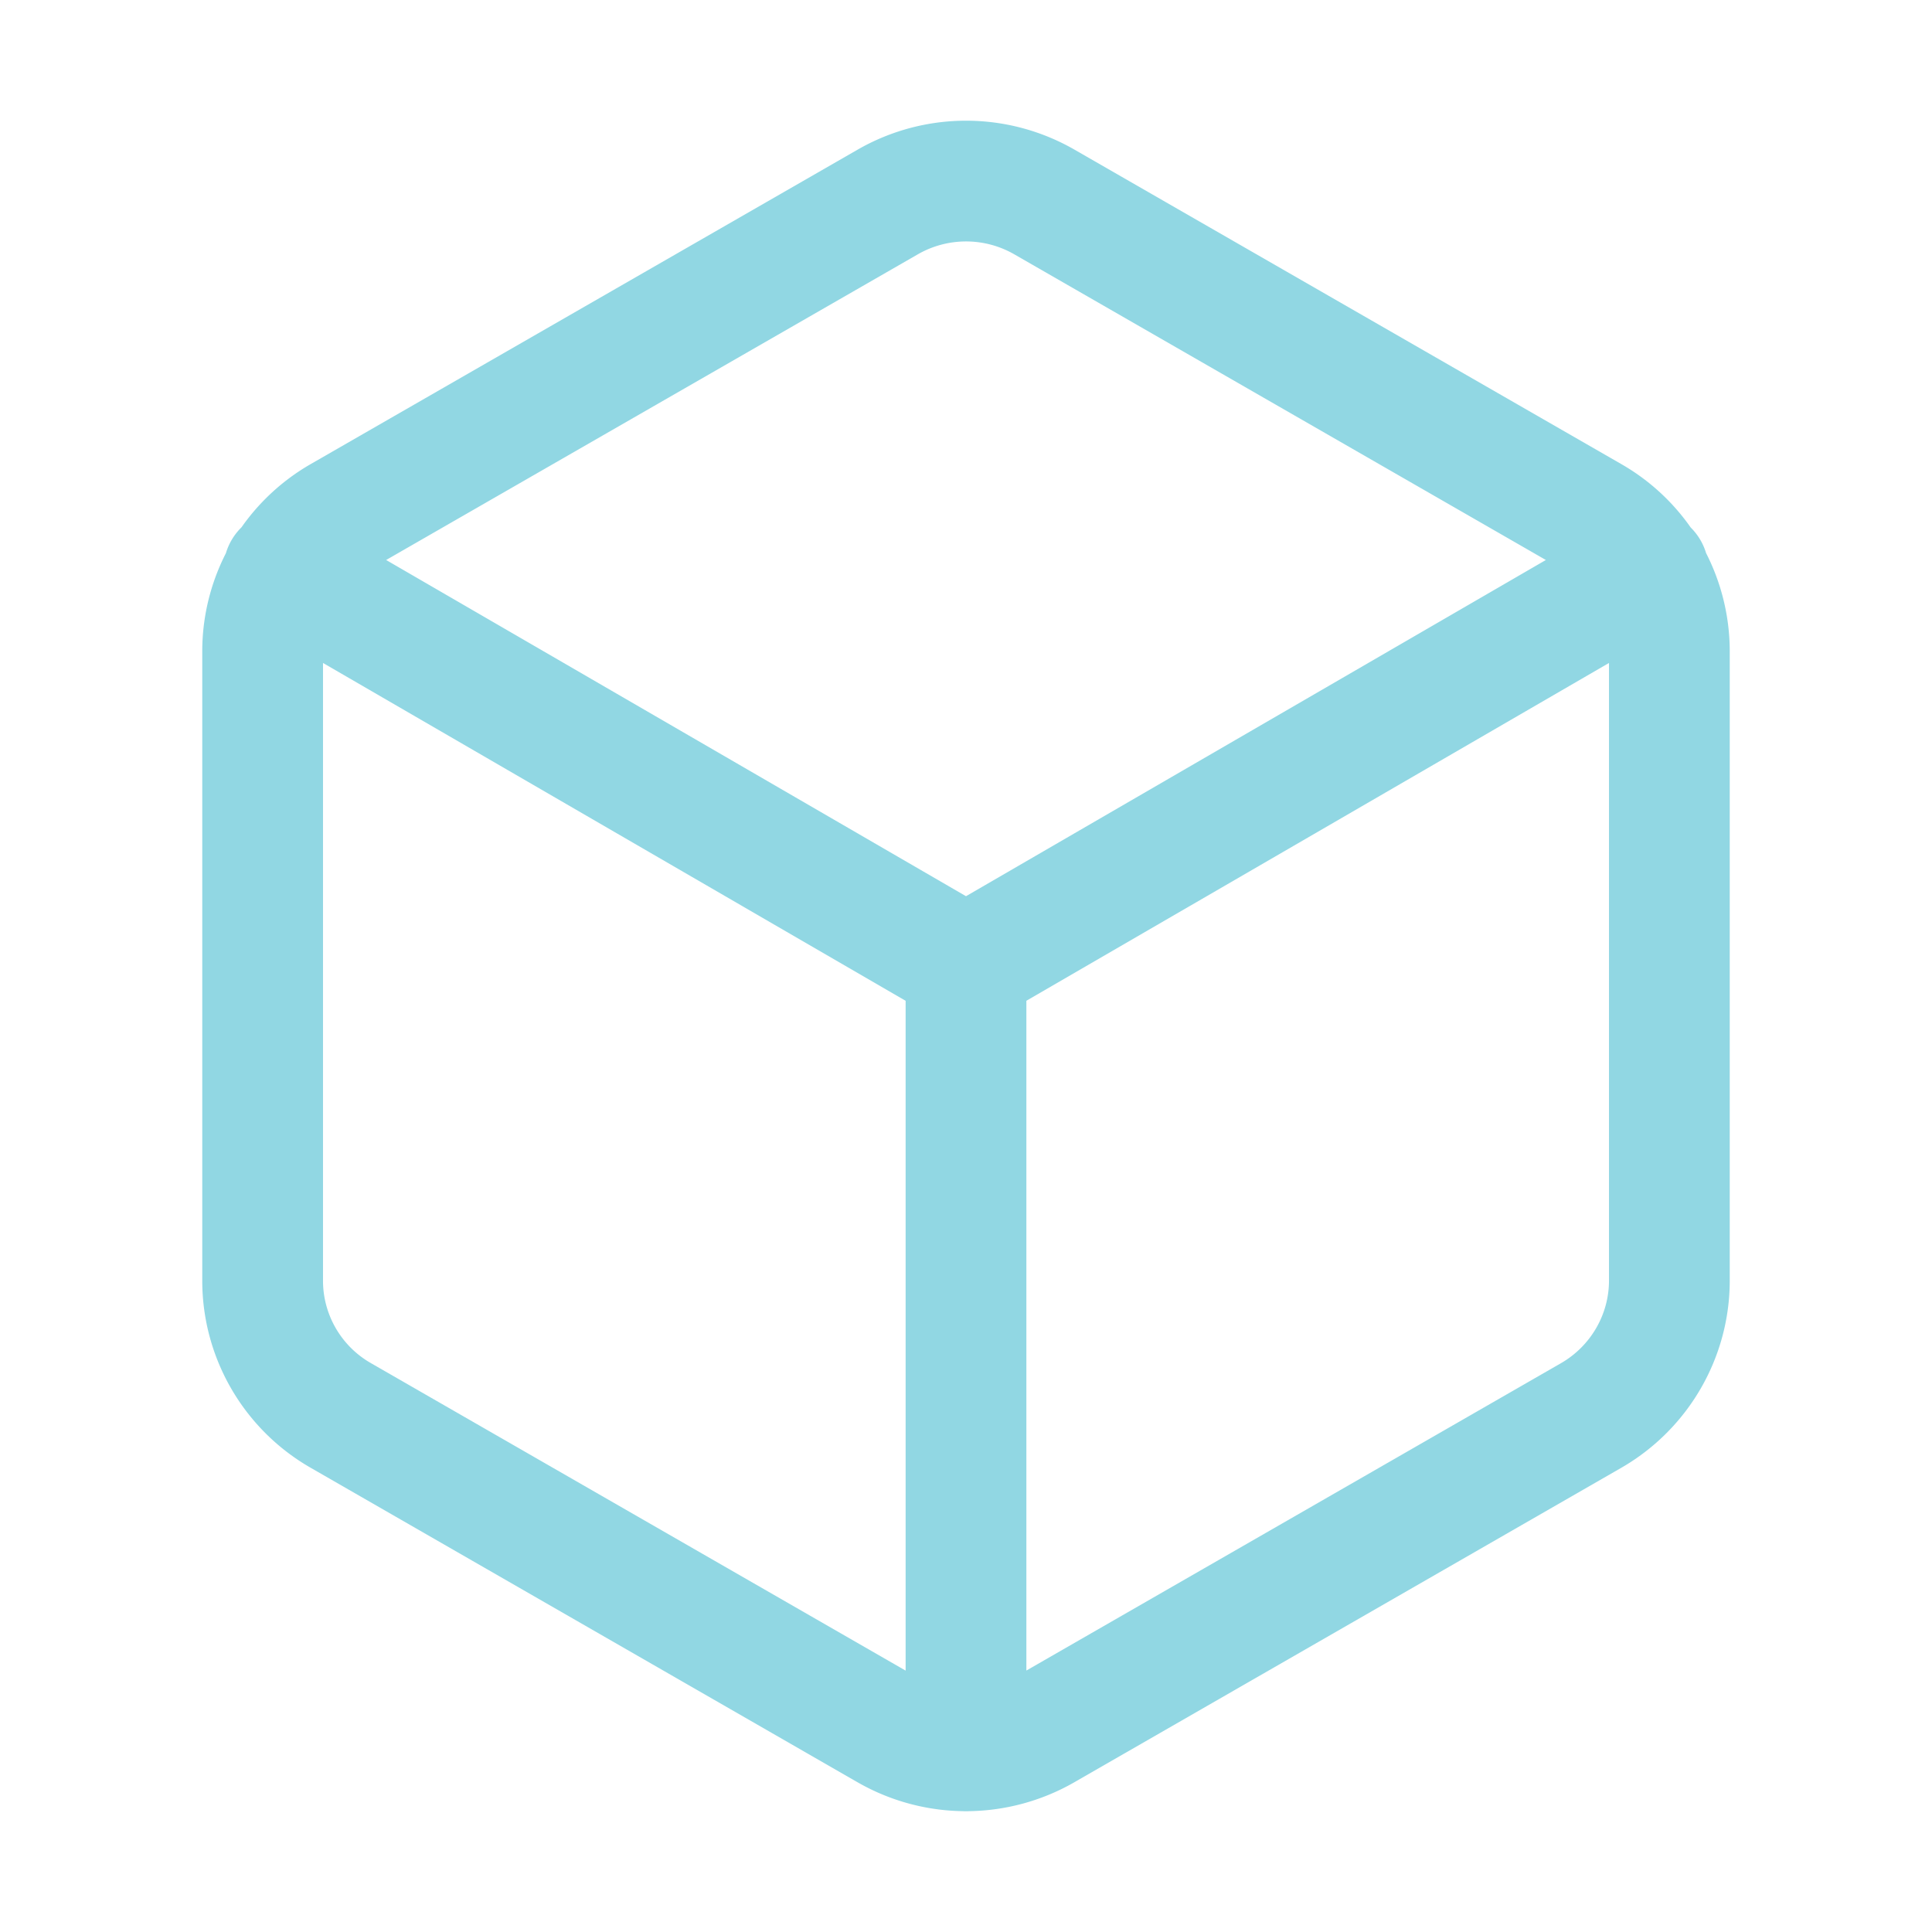 <svg xmlns="http://www.w3.org/2000/svg" width="1em" height="1em" viewBox="0 0 16 16"><path fill="none" stroke="#91d7e3" stroke-linecap="round" stroke-linejoin="round" d="M13.825 10.605V5.393a1.282 1.287 0 0 0-.647-1.116l-4.53-2.605a1.307 1.313 0 0 0-1.295 0L2.822 4.277c-.4.23-.647.657-.647 1.117v5.212c0 .46.246.886.647 1.116l4.53 2.605a1.307 1.313 0 0 0 1.295 0l4.531-2.605c.4-.231.647-.657.647-1.117M8 14.5V8m0 0l5.65-3.276m-11.3 0L8 8"/></svg>